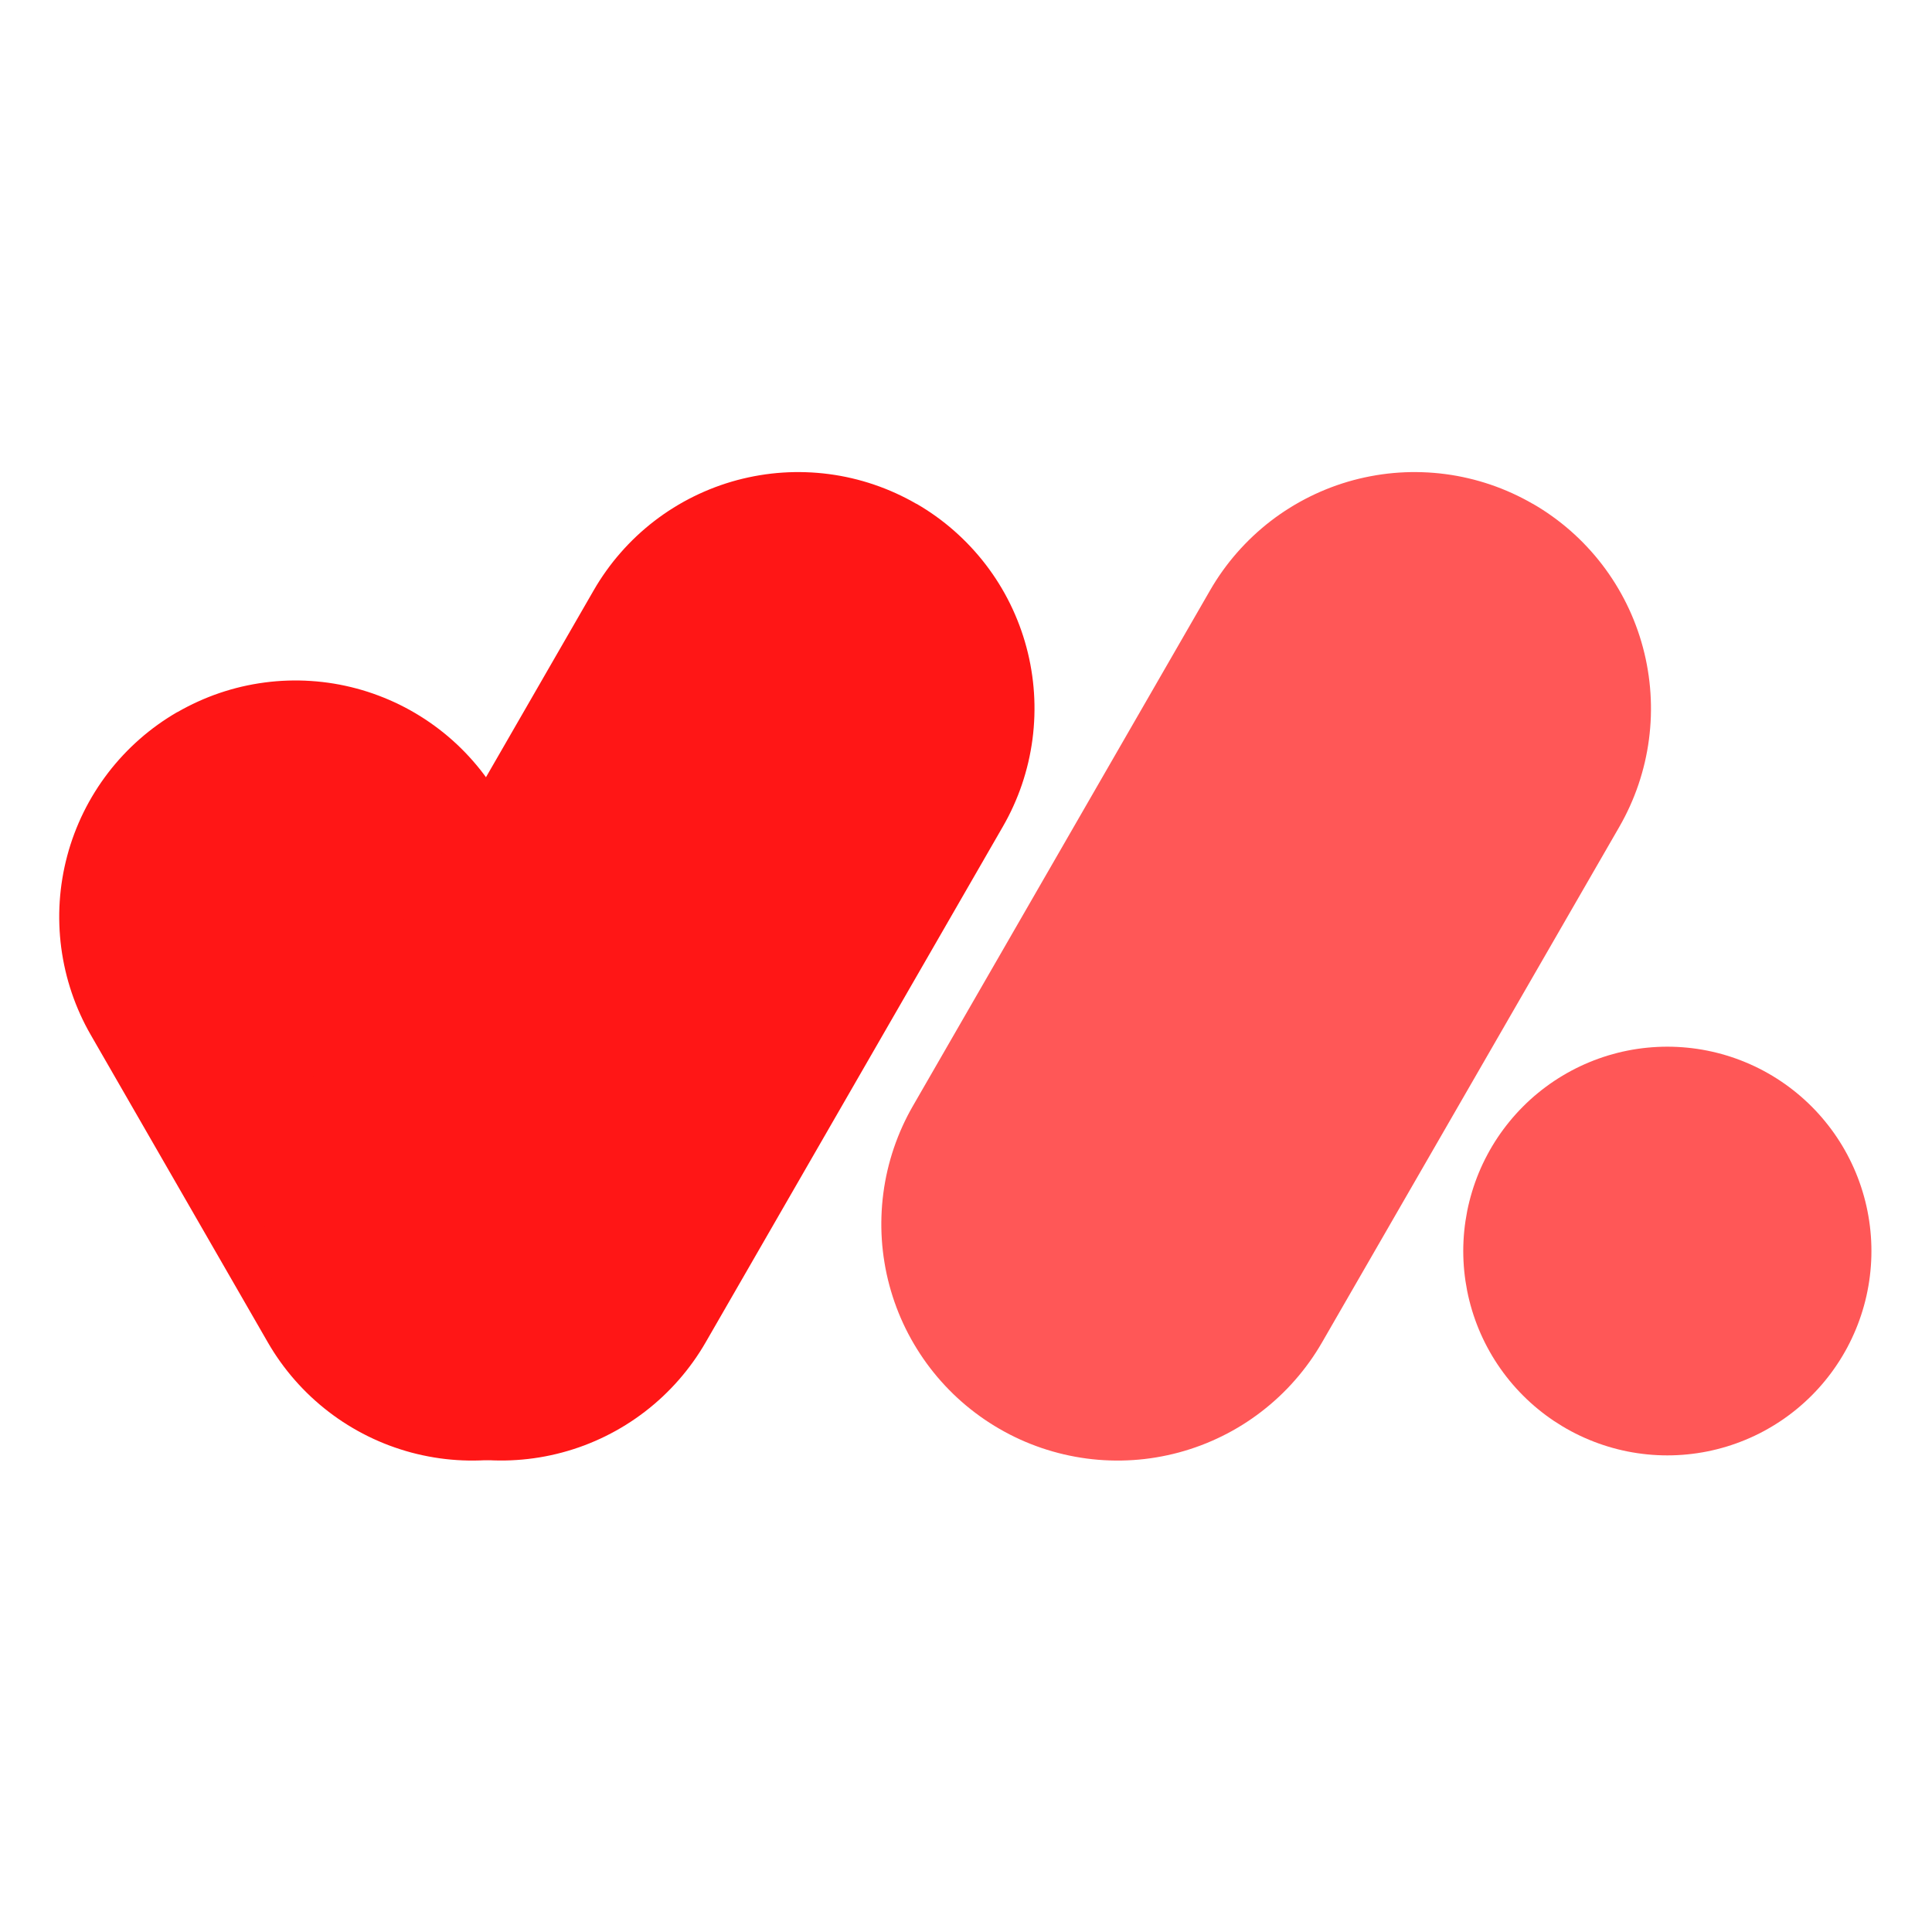 <svg xmlns="http://www.w3.org/2000/svg" xmlns:xlink="http://www.w3.org/1999/xlink" width="500" zoomAndPan="magnify" viewBox="0 0 375 375" height="500" preserveAspectRatio="xMidYMid meet" version="1.0">
    <defs>
        <clipPath id="id1">
            <path d="M 11.492 132 L 138 132 L 138 283.926 L 11.492 283.926 Z M 11.492 132 " clip-rule="nonzero" />
        </clipPath>
        <clipPath id="id2">
            <path d="M 51 91.176 L 201 91.176 L 201 283.926 L 51 283.926 Z M 51 91.176 " clip-rule="nonzero" />
        </clipPath>
        <clipPath id="id3">
            <path d="M 171 91.176 L 321 91.176 L 321 283.926 L 171 283.926 Z M 171 91.176 " clip-rule="nonzero" />
        </clipPath>
        <clipPath id="id4">
            <path d="M 284 203 L 363.242 203 L 363.242 283 L 284 283 Z M 284 203 " clip-rule="nonzero" />
        </clipPath>
    </defs>
    <g clip-path="url(#id1)">
        <path fill="#ff1616" d="M 34.418 138.234 C 35.719 137.484 37.055 136.797 38.422 136.176 C 39.789 135.555 41.184 135 42.605 134.516 C 44.027 134.035 45.469 133.621 46.93 133.277 C 48.395 132.938 49.871 132.668 51.359 132.473 C 52.848 132.273 54.34 132.152 55.844 132.102 C 57.344 132.051 58.844 132.078 60.34 132.176 C 61.84 132.273 63.328 132.445 64.812 132.688 C 66.293 132.934 67.758 133.25 69.211 133.641 C 70.66 134.027 72.09 134.488 73.492 135.02 C 74.898 135.547 76.273 136.145 77.621 136.809 C 78.969 137.477 80.281 138.203 81.555 139 C 82.832 139.793 84.062 140.648 85.254 141.562 C 86.445 142.477 87.59 143.449 88.688 144.477 C 89.781 145.504 90.824 146.586 91.812 147.715 C 92.805 148.848 93.738 150.023 94.609 151.246 C 95.484 152.469 96.297 153.73 97.047 155.031 L 131.383 214.629 C 132.133 215.93 132.82 217.266 133.441 218.633 C 134.059 220.004 134.613 221.402 135.094 222.824 C 135.578 224.246 135.992 225.691 136.332 227.156 C 136.672 228.621 136.941 230.098 137.137 231.59 C 137.336 233.078 137.457 234.574 137.508 236.078 C 137.559 237.582 137.531 239.082 137.434 240.582 C 137.336 242.082 137.164 243.574 136.922 245.059 C 136.676 246.543 136.359 248.012 135.973 249.461 C 135.582 250.914 135.125 252.344 134.594 253.754 C 134.066 255.16 133.469 256.539 132.805 257.887 C 132.141 259.234 131.414 260.547 130.621 261.824 C 129.828 263.102 128.973 264.336 128.059 265.527 C 127.145 266.723 126.176 267.867 125.148 268.965 C 124.121 270.062 123.043 271.105 121.914 272.098 C 120.785 273.086 119.609 274.02 118.391 274.895 C 117.168 275.773 115.906 276.586 114.605 277.336 C 113.305 278.09 111.973 278.777 110.605 279.398 C 109.238 280.02 107.844 280.57 106.422 281.055 C 105 281.539 103.559 281.949 102.094 282.293 C 100.633 282.633 99.156 282.902 97.668 283.102 C 96.18 283.297 94.684 283.422 93.184 283.469 C 91.684 283.52 90.184 283.496 88.684 283.398 C 87.188 283.301 85.695 283.129 84.215 282.883 C 82.734 282.637 81.266 282.32 79.816 281.934 C 78.367 281.543 76.938 281.082 75.531 280.555 C 74.125 280.023 72.75 279.426 71.402 278.762 C 70.059 278.098 68.746 277.367 67.473 276.574 C 66.195 275.781 64.961 274.926 63.77 274.008 C 62.578 273.094 61.438 272.121 60.34 271.094 C 59.246 270.066 58.203 268.988 57.211 267.855 C 56.223 266.727 55.289 265.551 54.414 264.328 C 53.539 263.105 52.727 261.844 51.977 260.539 L 17.645 200.922 C 16.891 199.621 16.207 198.285 15.586 196.914 C 14.965 195.547 14.414 194.148 13.93 192.727 C 13.449 191.301 13.035 189.859 12.695 188.395 C 12.352 186.93 12.086 185.453 11.887 183.961 C 11.691 182.469 11.566 180.973 11.52 179.473 C 11.469 177.969 11.492 176.465 11.59 174.965 C 11.691 173.465 11.859 171.973 12.105 170.492 C 12.348 169.008 12.668 167.539 13.055 166.086 C 13.441 164.633 13.902 163.203 14.43 161.797 C 14.961 160.391 15.555 159.012 16.219 157.664 C 16.883 156.316 17.613 155.004 18.406 153.727 C 19.199 152.449 20.055 151.215 20.969 150.02 C 21.883 148.828 22.852 147.684 23.879 146.586 C 24.906 145.488 25.984 144.445 27.113 143.453 C 28.242 142.461 29.418 141.527 30.637 140.652 C 31.859 139.777 33.117 138.965 34.418 138.211 Z M 34.418 138.234 " fill-opacity="1" fill-rule="evenodd" />
    </g>
    <g clip-path="url(#id2)">
        <path fill="#ff1616" d="M 177.863 97.789 C 176.562 97.035 175.227 96.348 173.859 95.727 C 172.492 95.105 171.098 94.555 169.676 94.07 C 168.254 93.586 166.812 93.172 165.352 92.832 C 163.887 92.488 162.41 92.219 160.922 92.023 C 159.434 91.828 157.941 91.703 156.438 91.656 C 154.938 91.605 153.438 91.629 151.941 91.727 C 150.441 91.824 148.953 91.996 147.469 92.242 C 145.988 92.488 144.523 92.805 143.07 93.191 C 141.621 93.582 140.191 94.039 138.789 94.57 C 137.383 95.102 136.004 95.699 134.66 96.363 C 133.312 97.027 132 97.758 130.727 98.551 C 129.449 99.344 128.219 100.199 127.027 101.113 C 125.836 102.031 124.691 103.004 123.594 104.031 C 122.5 105.059 121.457 106.137 120.469 107.27 C 119.477 108.398 118.543 109.574 117.672 110.797 C 116.797 112.02 115.984 113.281 115.234 114.586 L 57.57 214.629 C 56.82 215.93 56.133 217.266 55.516 218.637 C 54.895 220.004 54.344 221.402 53.859 222.824 C 53.379 224.25 52.965 225.691 52.625 227.156 C 52.285 228.621 52.016 230.098 51.82 231.59 C 51.625 233.078 51.5 234.574 51.453 236.078 C 51.402 237.582 51.43 239.082 51.527 240.582 C 51.625 242.082 51.797 243.574 52.039 245.059 C 52.285 246.539 52.602 248.008 52.988 249.461 C 53.379 250.914 53.836 252.344 54.367 253.75 C 54.895 255.156 55.492 256.535 56.152 257.883 C 56.816 259.23 57.547 260.543 58.34 261.82 C 59.133 263.098 59.984 264.332 60.898 265.523 C 61.812 266.719 62.781 267.863 63.809 268.961 C 64.836 270.059 65.914 271.102 67.043 272.094 C 68.172 273.086 69.344 274.02 70.566 274.895 C 71.785 275.77 73.047 276.586 74.344 277.336 C 75.645 278.09 76.98 278.773 78.348 279.395 C 79.715 280.016 81.109 280.566 82.531 281.051 C 83.953 281.535 85.395 281.945 86.859 282.289 C 88.32 282.629 89.797 282.898 91.285 283.094 C 92.773 283.289 94.266 283.414 95.77 283.461 C 97.27 283.512 98.77 283.488 100.266 283.387 C 101.766 283.289 103.254 283.117 104.734 282.875 C 106.219 282.629 107.684 282.312 109.133 281.922 C 110.582 281.535 112.012 281.074 113.418 280.547 C 114.82 280.016 116.199 279.418 117.543 278.754 C 118.891 278.09 120.203 277.359 121.477 276.566 C 122.754 275.773 123.984 274.918 125.176 274.004 C 126.367 273.09 127.512 272.117 128.609 271.09 C 129.703 270.062 130.746 268.984 131.738 267.852 C 132.727 266.723 133.66 265.547 134.535 264.324 C 135.41 263.102 136.223 261.84 136.973 260.539 L 194.637 160.473 C 195.391 159.172 196.074 157.836 196.695 156.469 C 197.316 155.098 197.871 153.703 198.355 152.277 C 198.836 150.855 199.25 149.41 199.594 147.945 C 199.934 146.48 200.203 145.004 200.402 143.516 C 200.598 142.023 200.719 140.527 200.77 139.023 C 200.82 137.52 200.797 136.02 200.699 134.52 C 200.602 133.016 200.43 131.523 200.184 130.043 C 199.941 128.559 199.625 127.09 199.234 125.637 C 198.848 124.184 198.387 122.754 197.859 121.348 C 197.328 119.941 196.734 118.562 196.07 117.211 C 195.406 115.863 194.676 114.551 193.883 113.273 C 193.09 111.996 192.234 110.762 191.32 109.57 C 190.406 108.379 189.434 107.234 188.406 106.137 C 187.379 105.039 186.301 103.996 185.172 103.004 C 184.043 102.012 182.867 101.078 181.645 100.203 C 180.426 99.328 179.164 98.516 177.863 97.766 Z M 177.863 97.789 " fill-opacity="1" fill-rule="evenodd" />
    </g>
    <g clip-path="url(#id3)">
        <path fill="#ff5757" d="M 297.504 97.789 C 296.203 97.035 294.871 96.348 293.504 95.727 C 292.137 95.105 290.742 94.555 289.32 94.07 C 287.898 93.586 286.457 93.172 284.992 92.832 C 283.531 92.488 282.055 92.219 280.566 92.023 C 279.078 91.828 277.582 91.703 276.082 91.656 C 274.582 91.605 273.082 91.629 271.582 91.727 C 270.086 91.824 268.594 91.996 267.113 92.242 C 265.633 92.488 264.164 92.805 262.715 93.191 C 261.266 93.582 259.836 94.039 258.43 94.57 C 257.023 95.102 255.648 95.699 254.301 96.363 C 252.957 97.027 251.645 97.758 250.371 98.551 C 249.094 99.344 247.859 100.199 246.668 101.113 C 245.477 102.031 244.336 103.004 243.238 104.031 C 242.145 105.059 241.102 106.137 240.109 107.27 C 239.121 108.398 238.188 109.574 237.312 110.797 C 236.438 112.02 235.625 113.281 234.875 114.586 L 177.215 214.629 C 176.461 215.93 175.777 217.266 175.156 218.633 C 174.535 220.004 173.984 221.402 173.5 222.824 C 173.016 224.246 172.605 225.691 172.262 227.156 C 171.922 228.621 171.652 230.098 171.457 231.59 C 171.262 233.078 171.137 234.574 171.09 236.078 C 171.039 237.582 171.062 239.082 171.16 240.582 C 171.258 242.082 171.43 243.574 171.676 245.059 C 171.918 246.543 172.234 248.012 172.625 249.461 C 173.012 250.914 173.473 252.344 174 253.754 C 174.527 255.16 175.125 256.539 175.789 257.887 C 176.453 259.234 177.184 260.547 177.977 261.824 C 178.77 263.102 179.621 264.336 180.535 265.527 C 181.449 266.723 182.422 267.867 183.449 268.965 C 184.473 270.062 185.551 271.105 186.68 272.098 C 187.812 273.086 188.984 274.02 190.207 274.895 C 191.426 275.773 192.688 276.586 193.988 277.336 C 195.289 278.09 196.621 278.777 197.988 279.398 C 199.359 280.02 200.754 280.57 202.176 281.055 C 203.598 281.539 205.039 281.949 206.5 282.293 C 207.961 282.633 209.438 282.902 210.926 283.102 C 212.414 283.297 213.91 283.422 215.41 283.469 C 216.914 283.52 218.41 283.496 219.91 283.398 C 221.41 283.301 222.898 283.129 224.379 282.883 C 225.863 282.637 227.328 282.32 228.777 281.934 C 230.23 281.543 231.656 281.082 233.062 280.555 C 234.469 280.023 235.844 279.426 237.191 278.762 C 238.539 278.098 239.848 277.367 241.125 276.574 C 242.398 275.781 243.633 274.926 244.824 274.008 C 246.016 273.094 247.16 272.121 248.254 271.094 C 249.352 270.066 250.395 268.988 251.383 267.855 C 252.375 266.727 253.305 265.551 254.18 264.328 C 255.055 263.105 255.867 261.844 256.617 260.539 L 314.305 160.496 C 315.055 159.195 315.738 157.859 316.359 156.488 C 316.98 155.121 317.531 153.723 318.016 152.301 C 318.5 150.875 318.91 149.434 319.254 147.969 C 319.594 146.504 319.863 145.027 320.059 143.535 C 320.254 142.047 320.379 140.551 320.43 139.047 C 320.477 137.543 320.453 136.043 320.355 134.543 C 320.258 133.043 320.086 131.551 319.84 130.066 C 319.598 128.582 319.281 127.113 318.891 125.66 C 318.504 124.211 318.047 122.781 317.516 121.371 C 316.988 119.965 316.391 118.586 315.727 117.238 C 315.062 115.891 314.332 114.578 313.539 113.301 C 312.746 112.023 311.895 110.789 310.98 109.598 C 310.066 108.402 309.094 107.258 308.066 106.16 C 307.043 105.062 305.965 104.02 304.836 103.027 C 303.707 102.035 302.531 101.105 301.309 100.227 C 300.09 99.352 298.828 98.539 297.527 97.789 Z M 297.504 97.789 " fill-opacity="1" fill-rule="evenodd" />
    </g>
    <g clip-path="url(#id4)">
        <path fill="#ff5757" d="M 284.016 242.824 C 284.016 241.527 284.082 240.23 284.207 238.938 C 284.336 237.645 284.527 236.359 284.777 235.086 C 285.031 233.812 285.348 232.555 285.723 231.312 C 286.102 230.066 286.535 228.848 287.031 227.645 C 287.527 226.445 288.082 225.273 288.695 224.129 C 289.305 222.98 289.973 221.867 290.691 220.789 C 291.414 219.707 292.188 218.668 293.008 217.664 C 293.832 216.656 294.703 215.695 295.621 214.777 C 296.535 213.859 297.496 212.988 298.5 212.164 C 299.504 211.34 300.543 210.566 301.621 209.844 C 302.703 209.125 303.812 208.457 304.957 207.844 C 306.102 207.23 307.273 206.676 308.473 206.18 C 309.668 205.684 310.891 205.246 312.133 204.867 C 313.371 204.492 314.629 204.176 315.902 203.922 C 317.176 203.668 318.457 203.48 319.746 203.352 C 321.039 203.227 322.332 203.16 323.629 203.16 C 324.926 203.16 326.223 203.227 327.512 203.352 C 328.805 203.48 330.086 203.668 331.359 203.922 C 332.629 204.176 333.887 204.492 335.129 204.867 C 336.371 205.246 337.59 205.684 338.789 206.18 C 339.988 206.676 341.16 207.23 342.305 207.844 C 343.449 208.457 344.559 209.125 345.637 209.844 C 346.715 210.566 347.758 211.34 348.762 212.164 C 349.762 212.988 350.723 213.859 351.641 214.777 C 352.559 215.695 353.43 216.656 354.25 217.664 C 355.074 218.668 355.848 219.707 356.566 220.789 C 357.289 221.867 357.953 222.98 358.566 224.129 C 359.176 225.273 359.73 226.445 360.227 227.645 C 360.723 228.848 361.16 230.066 361.535 231.312 C 361.914 232.555 362.23 233.812 362.48 235.086 C 362.734 236.359 362.926 237.645 363.051 238.938 C 363.18 240.23 363.242 241.527 363.242 242.824 C 363.242 244.125 363.18 245.418 363.051 246.711 C 362.926 248.004 362.734 249.289 362.48 250.562 C 362.23 251.836 361.914 253.094 361.535 254.34 C 361.16 255.582 360.723 256.805 360.227 258.004 C 359.73 259.203 359.176 260.375 358.566 261.523 C 357.953 262.668 357.289 263.781 356.566 264.859 C 355.848 265.941 355.074 266.984 354.25 267.988 C 353.43 268.992 352.559 269.953 351.641 270.871 C 350.723 271.789 349.762 272.66 348.762 273.484 C 347.758 274.309 346.715 275.082 345.637 275.805 C 344.559 276.523 343.449 277.191 342.305 277.805 C 341.16 278.418 339.988 278.973 338.789 279.469 C 337.59 279.965 336.371 280.402 335.129 280.781 C 333.887 281.156 332.629 281.473 331.359 281.727 C 330.086 281.98 328.805 282.168 327.512 282.297 C 326.223 282.426 324.926 282.488 323.629 282.488 C 322.332 282.488 321.039 282.426 319.746 282.297 C 318.457 282.168 317.176 281.98 315.902 281.727 C 314.629 281.473 313.371 281.156 312.133 280.781 C 310.891 280.402 309.668 279.965 308.473 279.469 C 307.273 278.973 306.102 278.418 304.957 277.805 C 303.812 277.191 302.703 276.523 301.621 275.805 C 300.543 275.082 299.504 274.309 298.5 273.484 C 297.496 272.66 296.535 271.789 295.621 270.871 C 294.703 269.953 293.832 268.992 293.008 267.988 C 292.188 266.984 291.414 265.941 290.691 264.859 C 289.973 263.781 289.305 262.668 288.695 261.523 C 288.082 260.375 287.527 259.203 287.031 258.004 C 286.535 256.805 286.102 255.582 285.723 254.34 C 285.348 253.094 285.031 251.836 284.777 250.562 C 284.527 249.289 284.336 248.004 284.207 246.711 C 284.082 245.418 284.016 244.125 284.016 242.824 Z M 284.016 242.824 " fill-opacity="1" fill-rule="evenodd" />
    </g>
</svg>